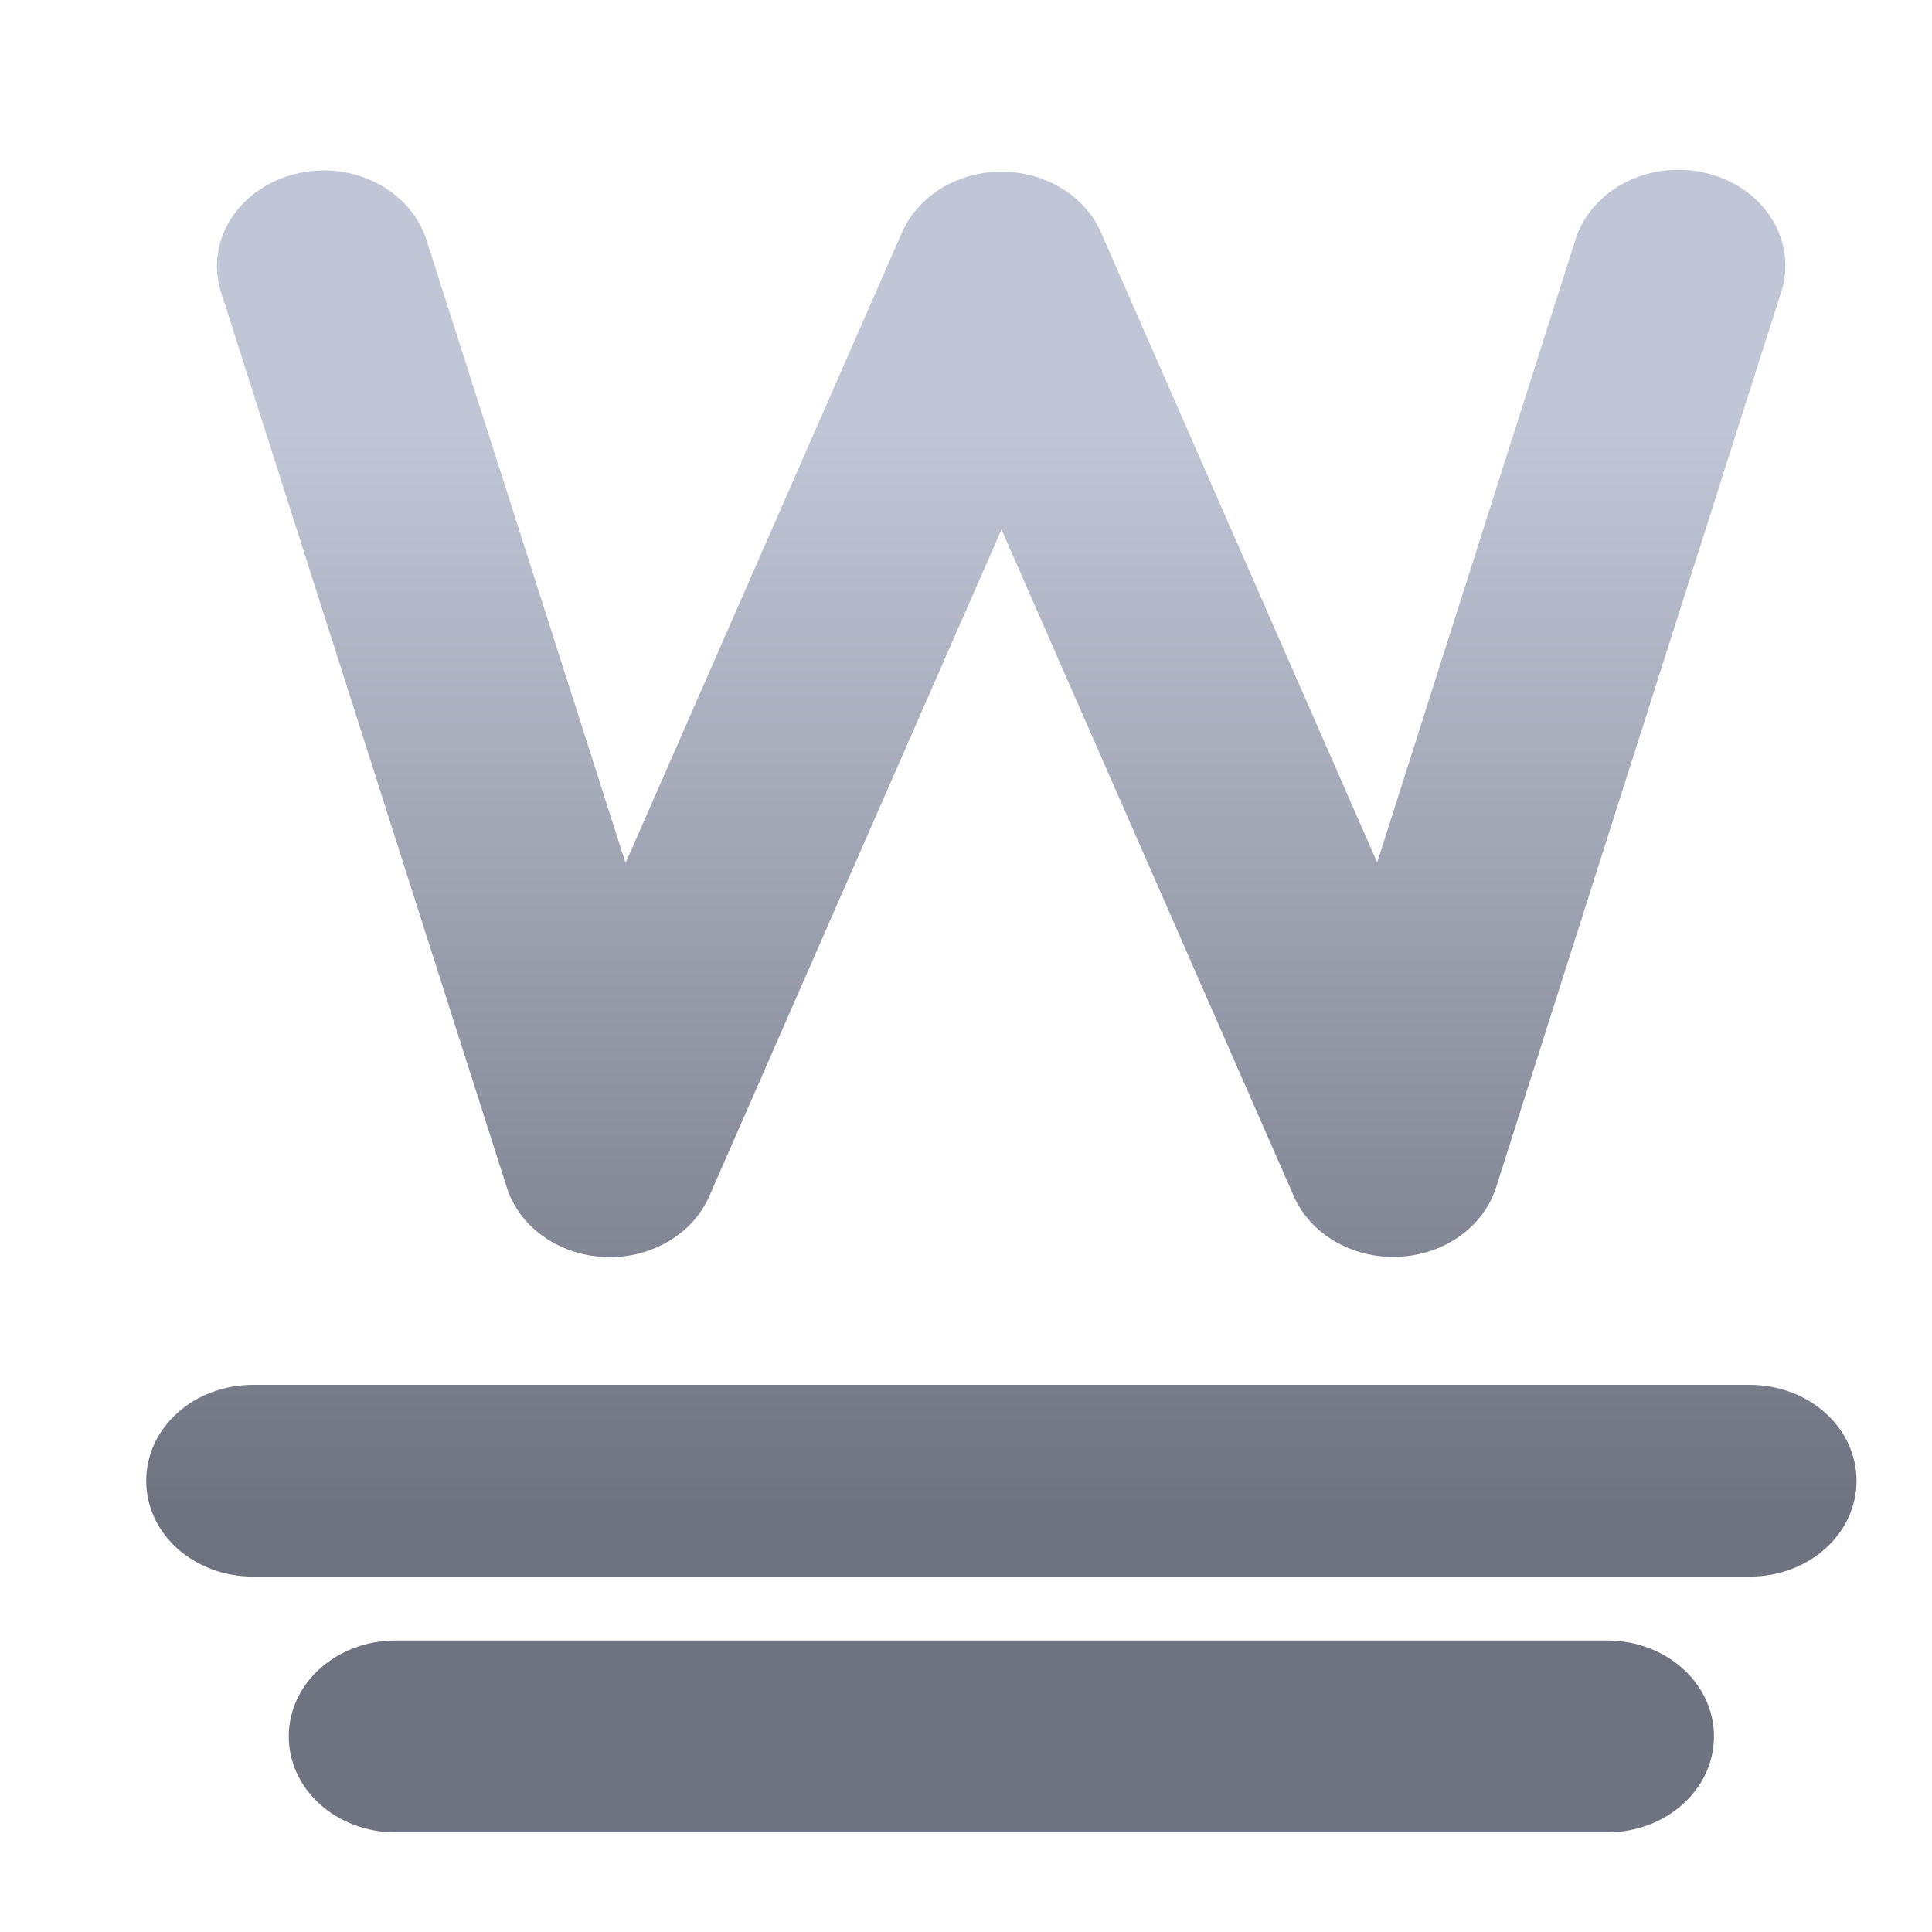 <svg xmlns="http://www.w3.org/2000/svg" xmlns:xlink="http://www.w3.org/1999/xlink" width="64" height="64" viewBox="0 0 64 64" version="1.1"><defs><linearGradient id="linear0" gradientUnits="userSpaceOnUse" x1="0" y1="0" x2="0" y2="1" gradientTransform="matrix(56,0,0,35.898,4,14.051)"><stop offset="0" style="stop-color:#c1c6d6;stop-opacity:1;"/><stop offset="1" style="stop-color:#6f7380;stop-opacity:1;"/></linearGradient></defs><g id="surface1"><path style=" stroke:none;fill-rule:nonzero;fill:url(#linear0);" d="M 10.75 5.645 C 9.625 5.641 8.566 6.113 7.891 6.918 C 7.219 7.727 7.012 8.773 7.34 9.734 L 16.789 39.336 C 17.203 40.648 18.508 41.574 20.027 41.641 C 21.547 41.707 22.941 40.895 23.496 39.625 L 33.176 17.539 L 42.859 39.625 C 43.414 40.891 44.809 41.699 46.324 41.633 C 47.84 41.57 49.141 40.645 49.559 39.336 L 58.984 9.734 C 59.363 8.637 59.051 7.441 58.164 6.605 C 57.277 5.773 55.957 5.438 54.715 5.723 C 53.473 6.012 52.5 6.879 52.172 7.992 L 45.621 28.57 L 36.473 7.703 C 35.941 6.484 34.633 5.688 33.176 5.688 C 31.719 5.688 30.41 6.484 29.879 7.703 L 20.723 28.59 L 14.141 7.992 C 13.727 6.617 12.34 5.656 10.75 5.645 Z M 8.387 45.875 C 6.422 45.875 4.844 47.293 4.844 49.051 C 4.844 50.812 6.422 52.227 8.387 52.227 L 57.957 52.227 C 59.922 52.227 61.5 50.812 61.5 49.051 C 61.5 47.293 59.922 45.875 57.957 45.875 Z M 13.105 54.344 C 11.145 54.344 9.566 55.762 9.566 57.523 C 9.566 59.281 11.145 60.699 13.105 60.699 L 53.238 60.699 C 55.199 60.699 56.777 59.281 56.777 57.523 C 56.777 55.762 55.199 54.344 53.238 54.344 Z M 13.105 54.344 "/></g></svg>
